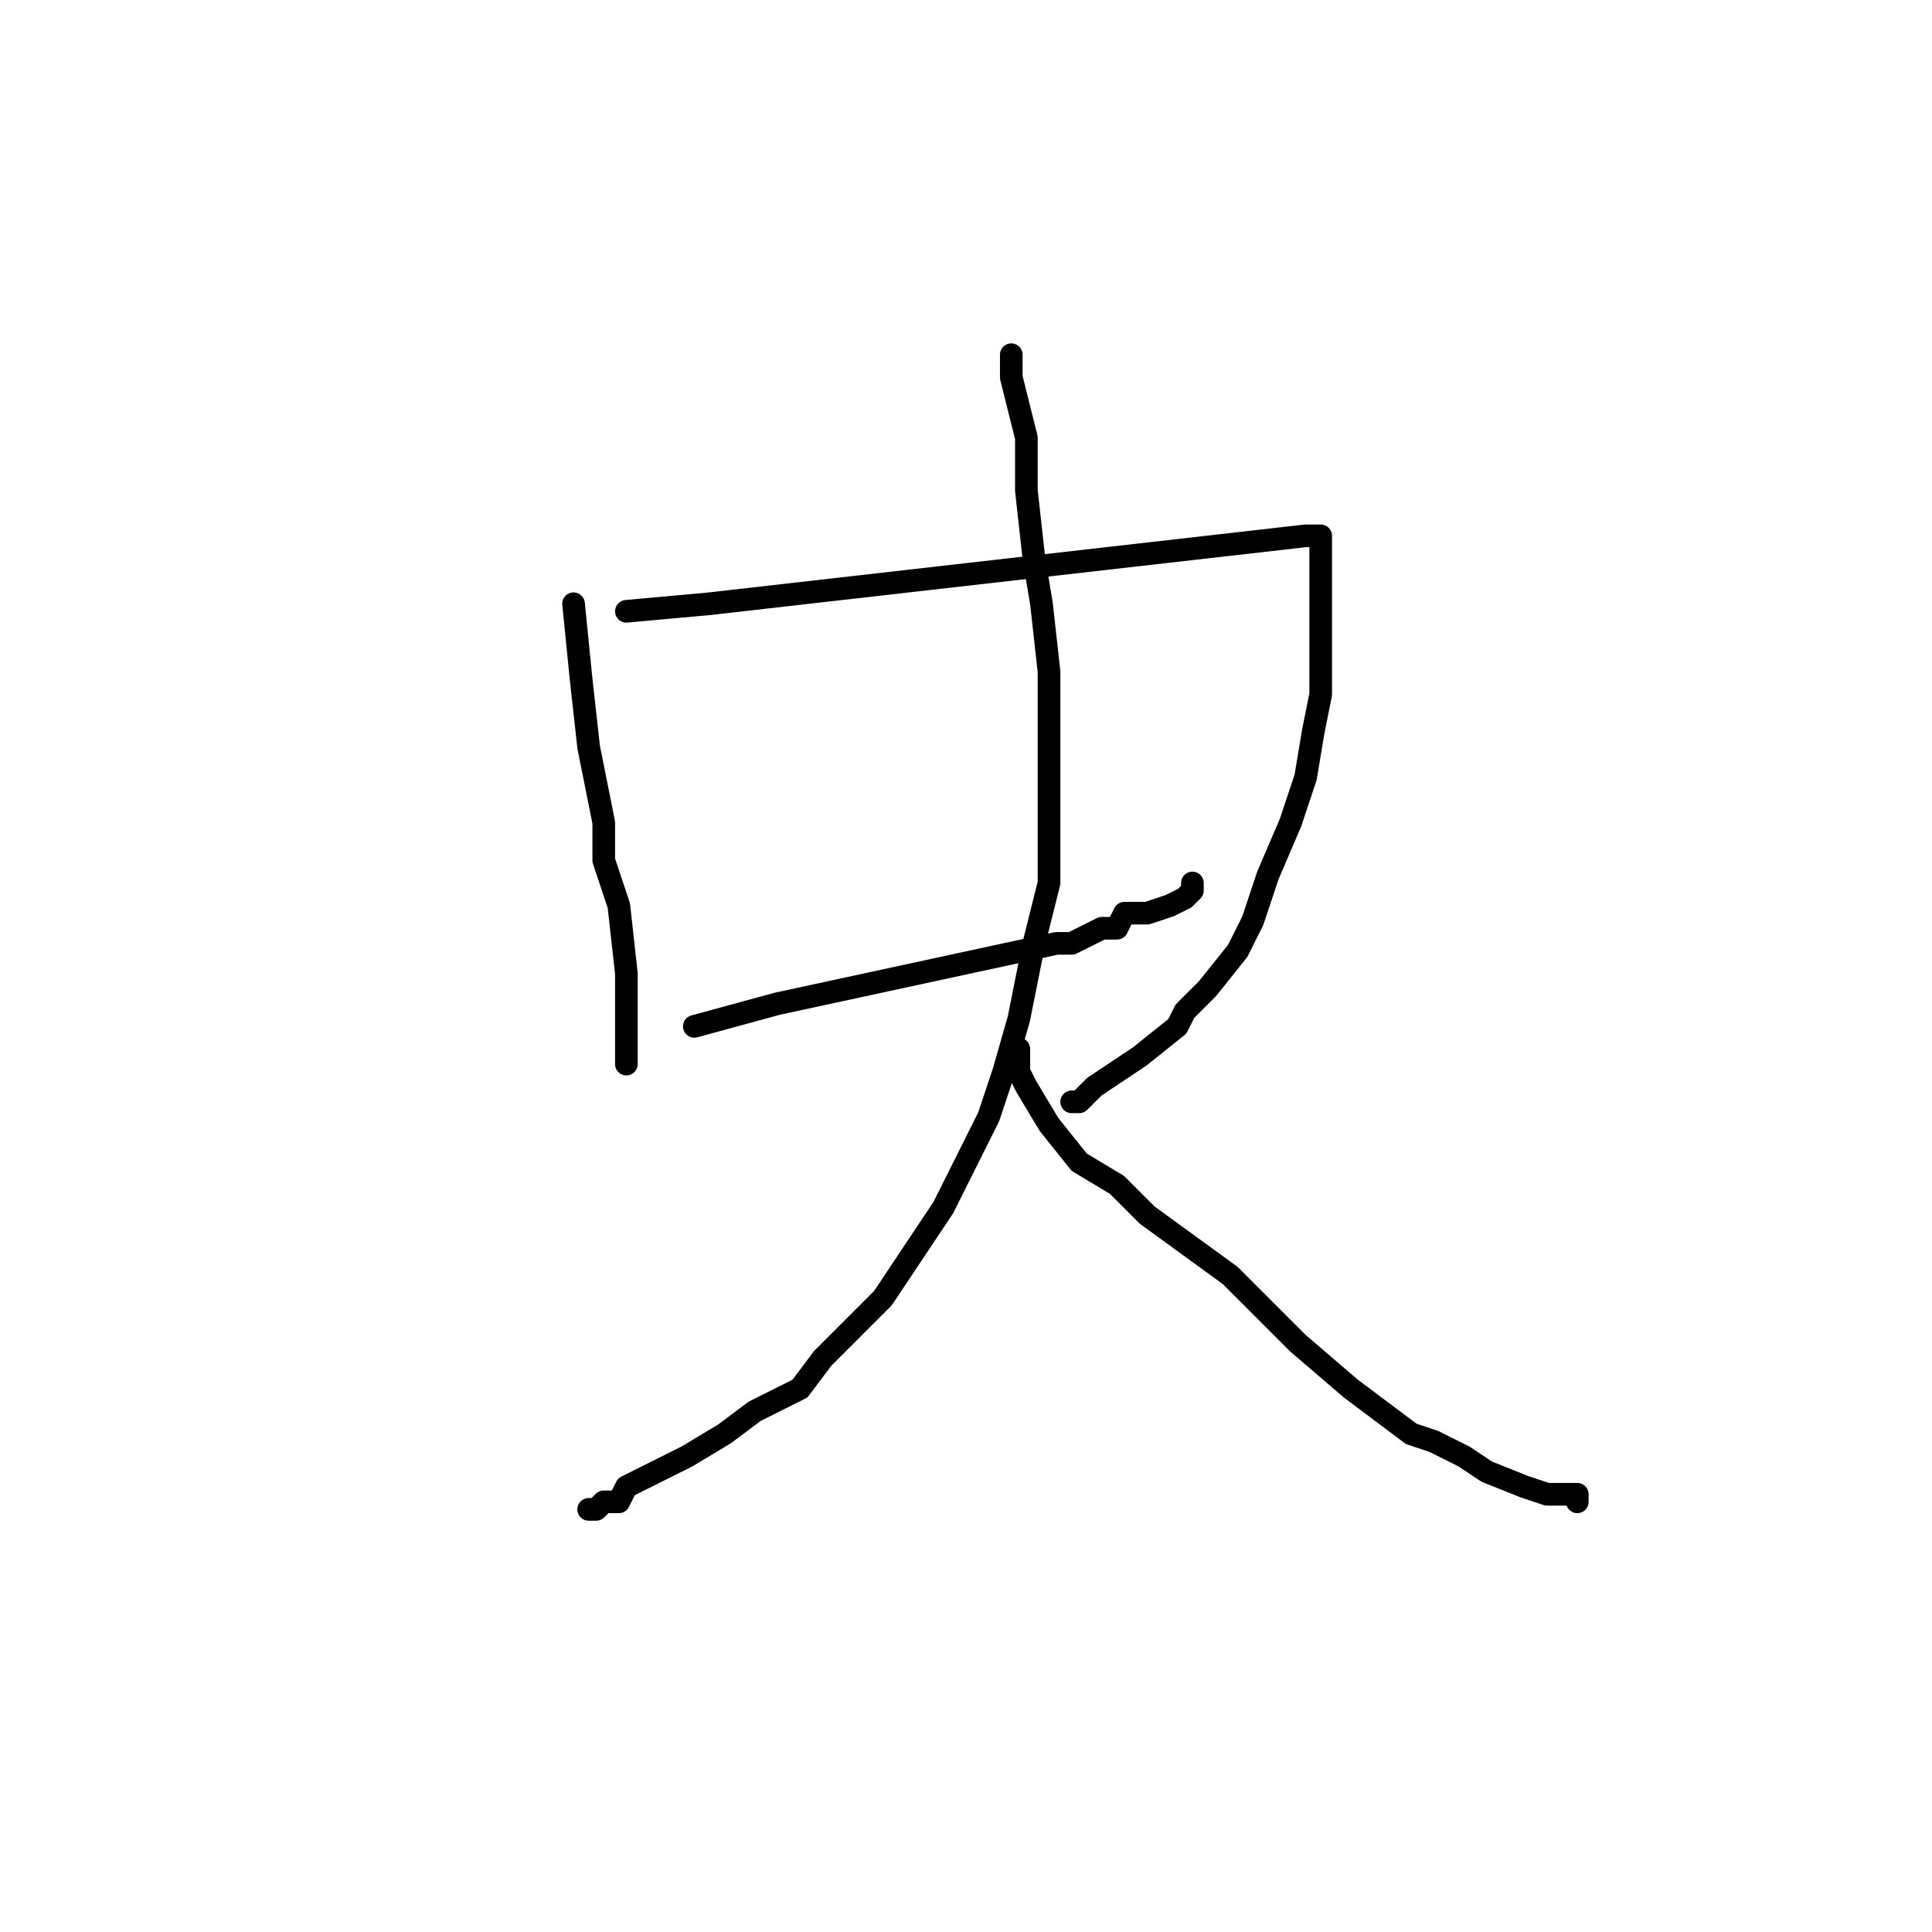 <?xml version="1.0" standalone="no"?>
    <svg width="256" height="256" xmlns="http://www.w3.org/2000/svg" version="1.1">
    <polyline stroke="black" stroke-width="3" stroke-linecap="round" fill="transparent" stroke-linejoin="round" points="76 80 77 90 78 99 80 109 80 114 82 120 83 129 83 136 83 137 83 140 83 141 83 141 " />
        <polyline stroke="black" stroke-width="3" stroke-linecap="round" fill="transparent" stroke-linejoin="round" points="83 81 94 80 173 71 175 71 175 72 175 73 175 76 175 81 175 87 175 91 175 92 174 97 173 103 171 109 168 116 166 122 164 126 160 131 157 134 156 136 151 140 148 142 145 144 143 146 142 146 142 146 " />
        <polyline stroke="black" stroke-width="3" stroke-linecap="round" fill="transparent" stroke-linejoin="round" points="92 136 103 133 140 125 142 125 144 124 146 123 148 123 149 121 152 121 155 120 157 119 157 119 158 118 158 117 158 117 " />
        <polyline stroke="black" stroke-width="3" stroke-linecap="round" fill="transparent" stroke-linejoin="round" points="134 47 134 50 136 58 136 65 137 74 138 80 139 89 139 96 139 103 139 112 139 117 137 125 136 130 135 135 133 142 131 148 128 154 125 160 121 166 117 172 113 176 109 180 106 184 100 187 96 190 91 193 89 194 85 196 83 197 82 199 80 199 79 200 78 200 78 200 " />
        <polyline stroke="black" stroke-width="3" stroke-linecap="round" fill="transparent" stroke-linejoin="round" points="135 139 135 142 136 144 139 149 143 154 148 157 152 161 163 169 172 178 179 184 187 190 190 191 194 193 197 195 202 197 205 198 208 198 208 198 209 198 209 199 209 199 " />
        </svg>
